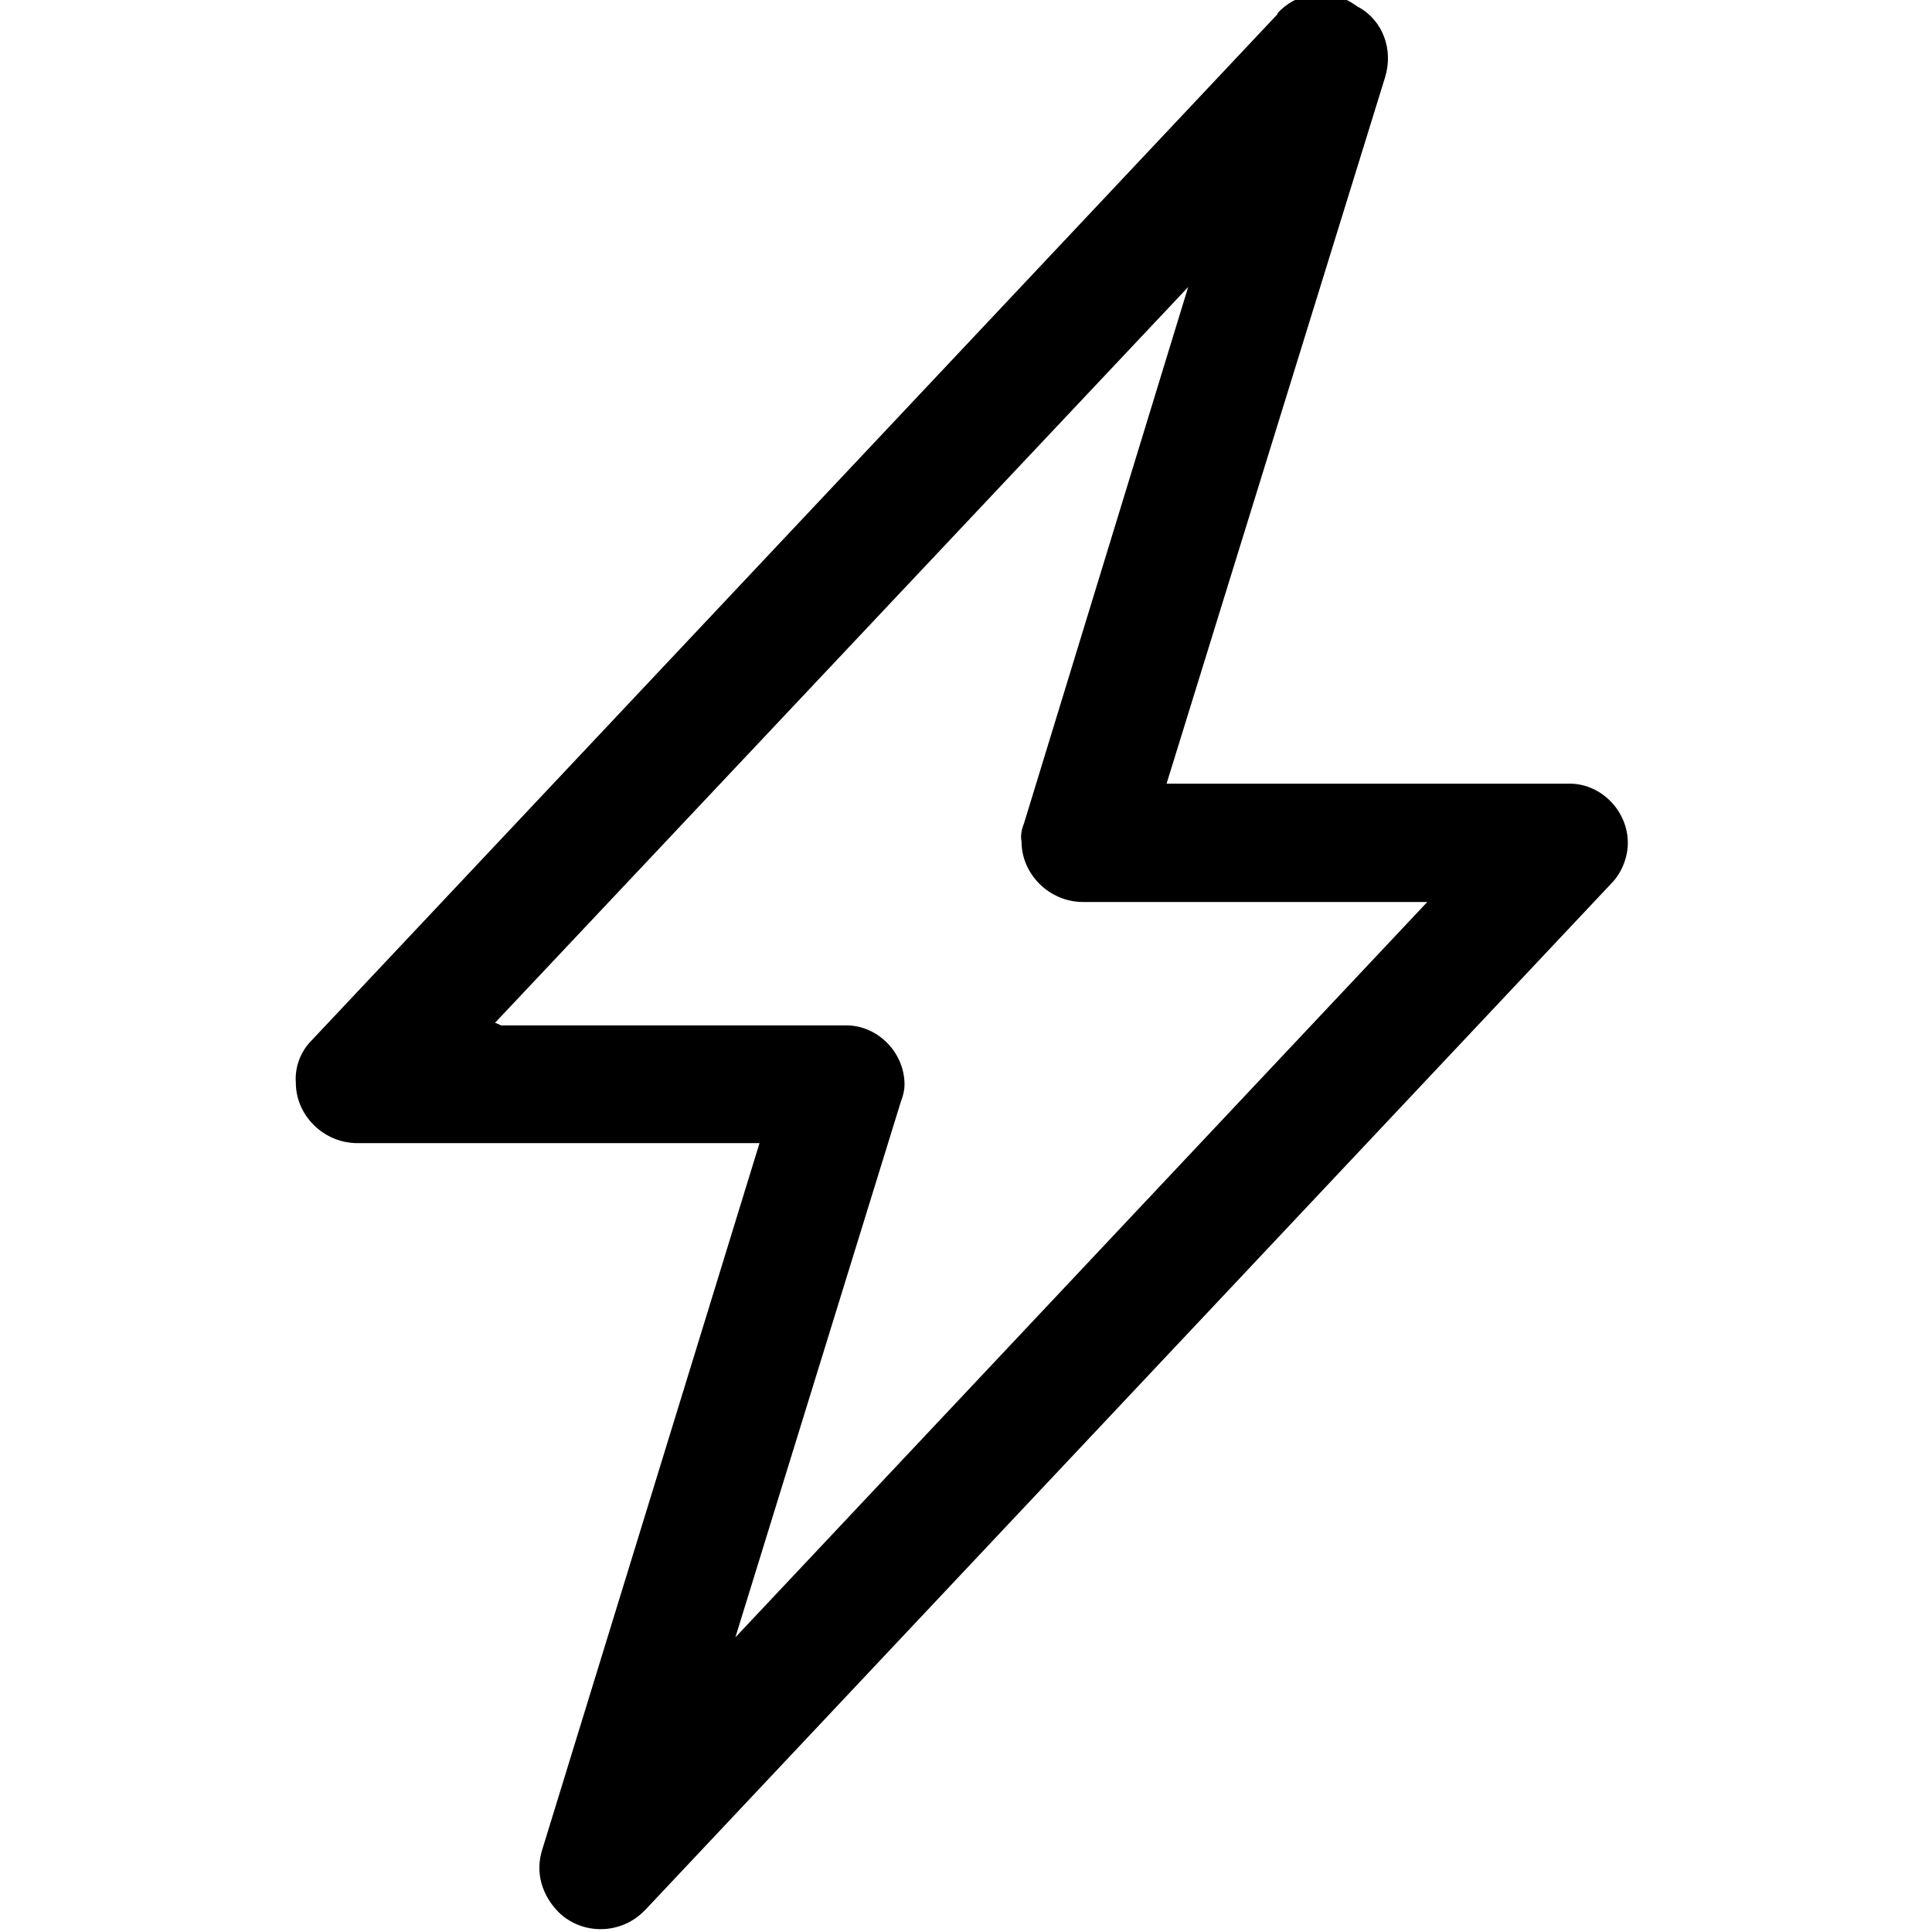 <svg viewBox="0 0 16 16" xmlns="http://www.w3.org/2000/svg"><path d="M11.251.06V.059c.2.11.29.35.22.58L9.661 6.49h3.32V6.49c.27-.01.5.22.5.49 0 .12-.05.25-.14.34l-8 8.5H5.34c-.19.2-.51.21-.71.02 -.14-.14-.2-.33-.14-.52l1.8-5.853H2.96v0c-.28 0-.51-.23-.51-.5 -.01-.13.04-.26.13-.35l8-8.5V.11c.15-.17.41-.21.61-.09Zm-7.1 8.432h2.84v0c.27-.01.5.22.5.49 0 .04-.01.09-.03.14L6.09 13.56l5.73-6.09h-2.85v0c-.28 0-.51-.23-.51-.5 -.01-.05 0-.1.02-.15l1.36-4.443L4.1 8.47Z"/></svg>